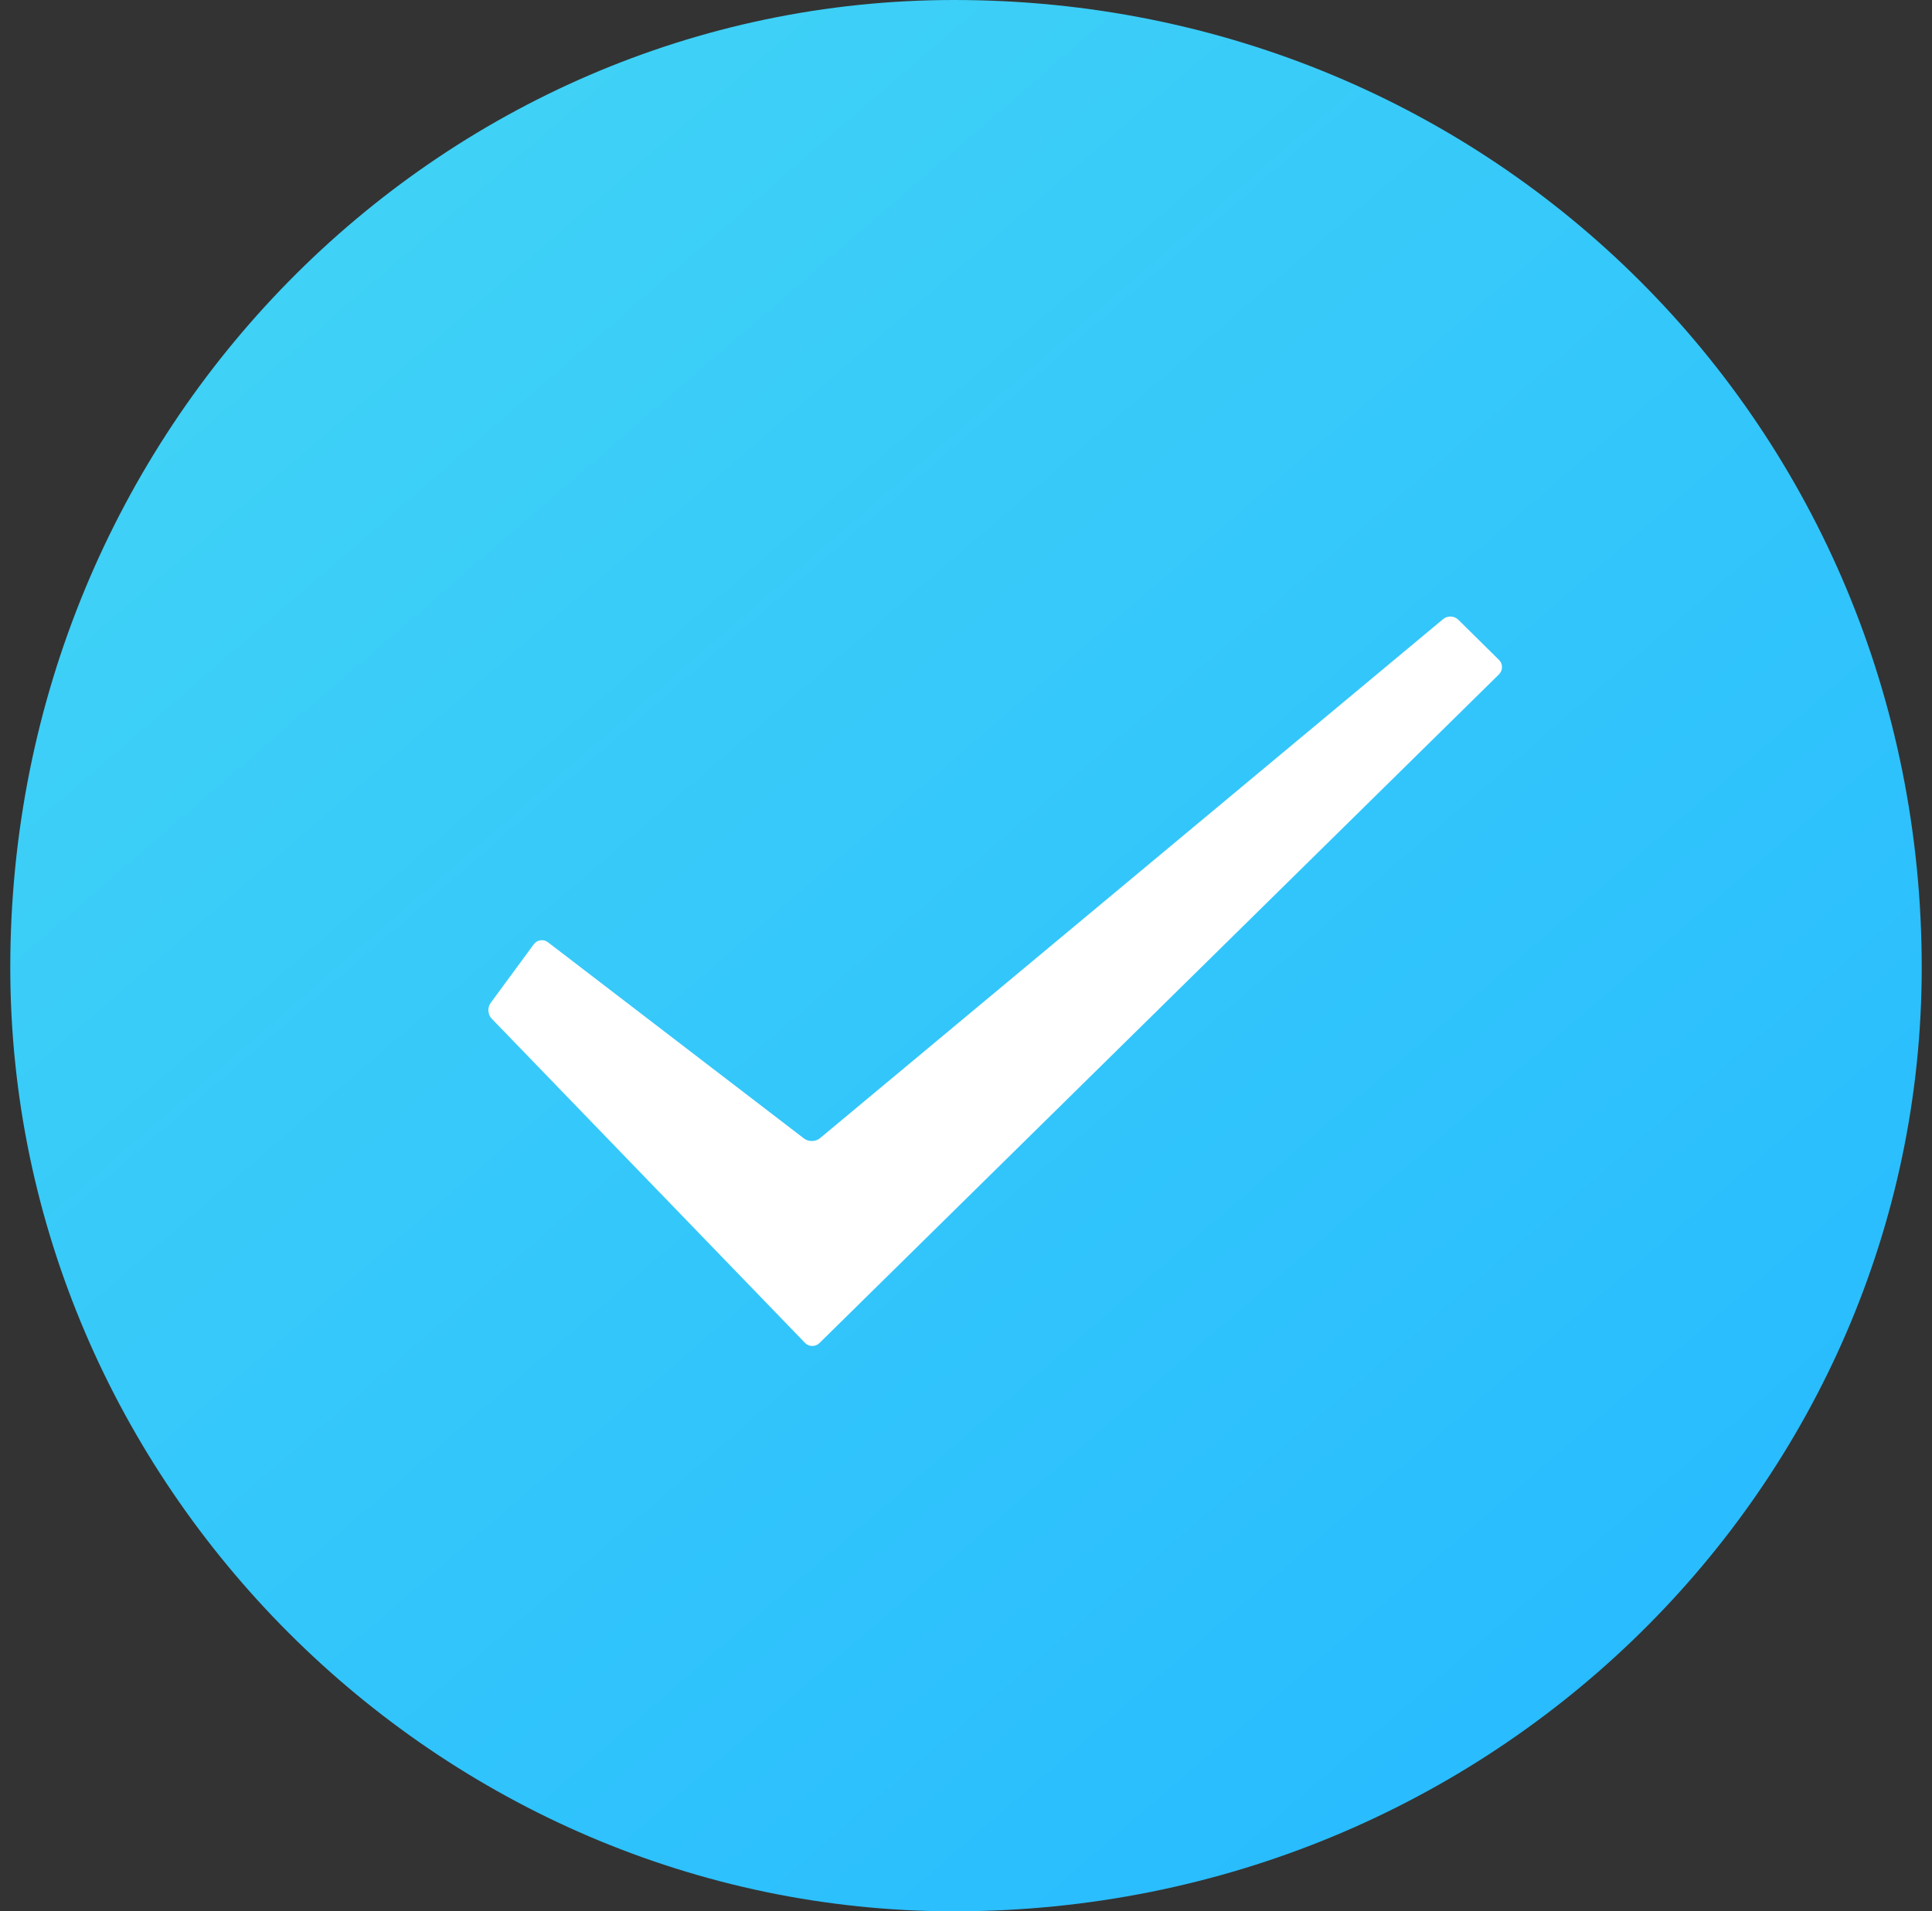 <?xml version="1.0" encoding="UTF-8" standalone="no"?>
<svg width="94px" height="93px" viewBox="0 0 94 93" version="1.1" xmlns="http://www.w3.org/2000/svg" xmlns:xlink="http://www.w3.org/1999/xlink">
    <rect x="0" y="0" width="94" height="93" fill="#333333" stroke="none"/>
    <!-- Generator: Sketch 49.3 (51167) - http://www.bohemiancoding.com/sketch -->
    <title>成功</title>
    <desc>Created with Sketch.</desc>
    <defs>
        <linearGradient x1="15.953%" y1="15.685%" x2="80.799%" y2="90.797%" id="linearGradient-1">
            <stop stop-color="#3FD1F6" offset="0%"></stop>
            <stop stop-color="#28BCFF" offset="100%"></stop>
        </linearGradient>
    </defs>
    <g id="Page-1" stroke="none" stroke-width="1" fill="none" fill-rule="evenodd">
        <g id="反馈1" transform="translate(-140, -115)">
            <g id="反馈区域" transform="translate(96, 115)">
                <g id="成功" transform="translate(44, 0)">
                    <path d="M93.5,47.074 C93.5,20.818 72.682,0 46.426,0 C21.318,0 0.5,20.818 0.5,47.074 C0.5,72.182 21.318,93 46.426,93 C72.682,93 93.5,72.182 93.5,47.074 Z" id="Fill-" fill="url(#linearGradient-1)"></path>
                    <path d="M23.923,49.565 C23.731,49.367 23.705,49.029 23.873,48.8 L25.967,45.951 C26.132,45.727 26.442,45.681 26.662,45.849 L39.118,55.396 C39.337,55.564 39.682,55.56 39.896,55.382 L70.217,30.122 C70.428,29.947 70.759,29.962 70.95,30.152 L72.937,32.114 C73.131,32.305 73.123,32.624 72.932,32.812 L39.87,65.35 C39.673,65.544 39.356,65.538 39.166,65.341 L23.923,49.565 Z" id="Fill-" fill="#FFFFFF"></path>
                </g>
            </g>
        </g>
    </g>
</svg>